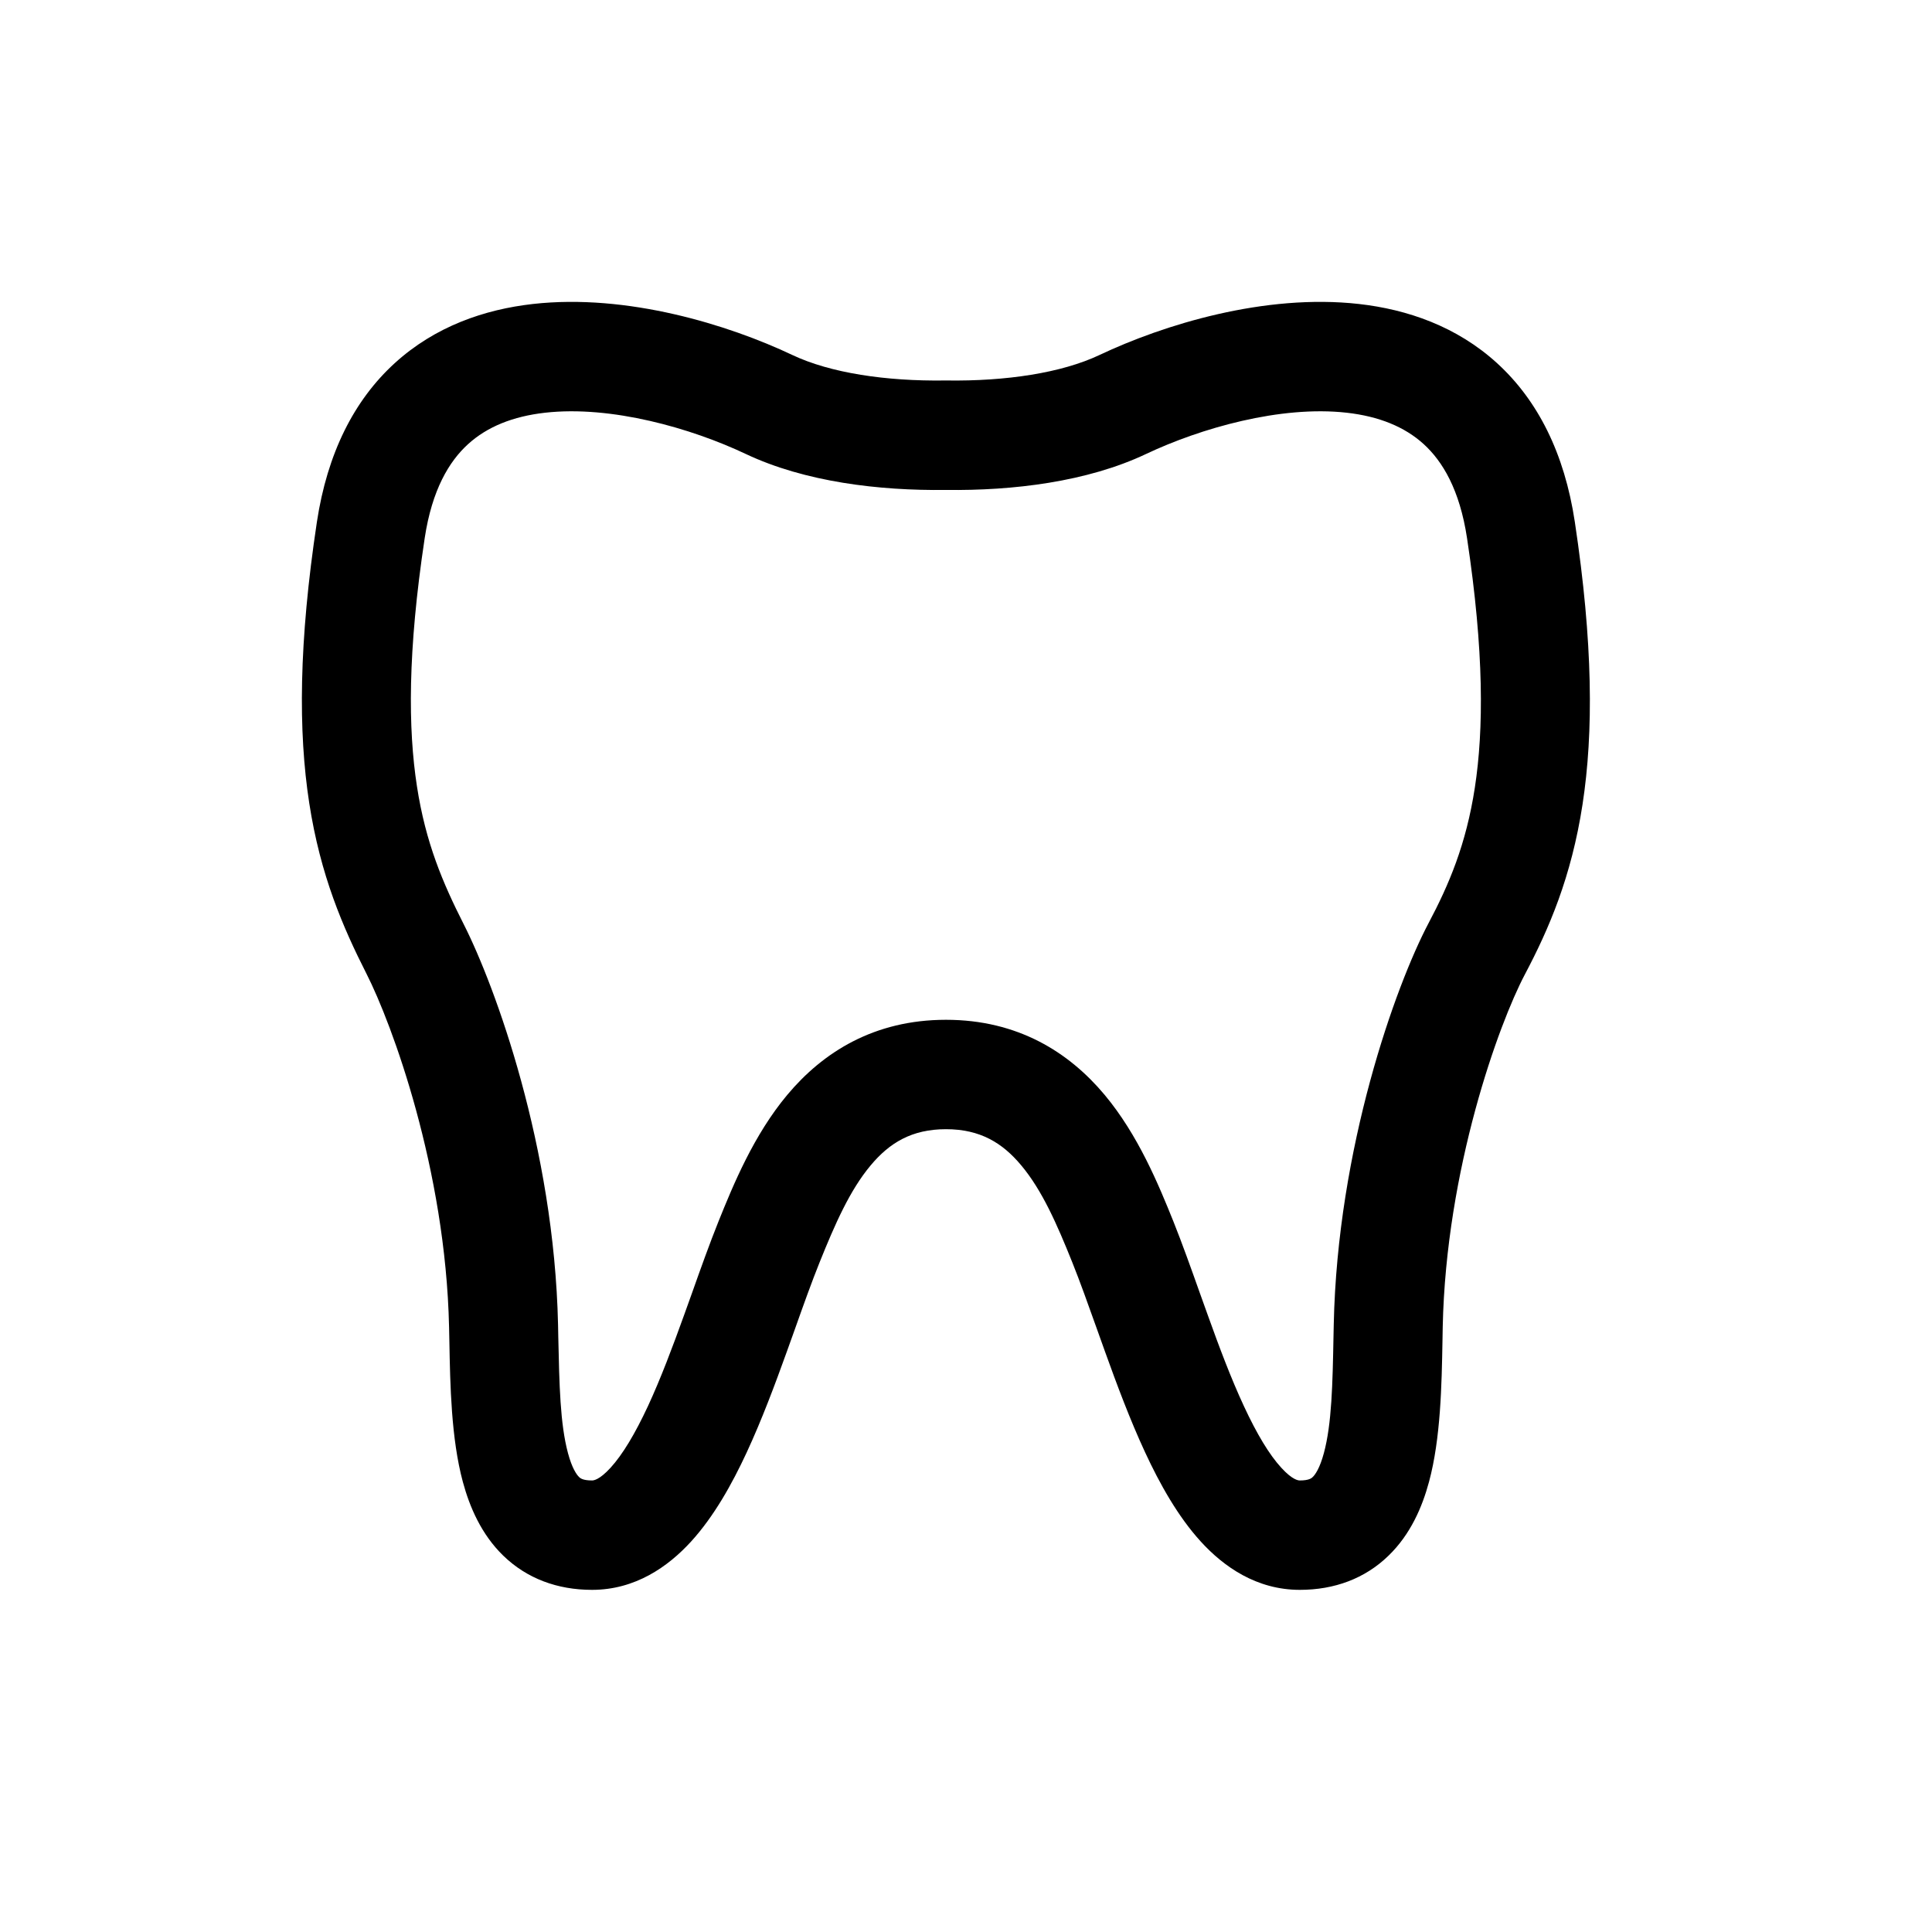 <svg width="32" height="32" viewBox="0 0 32 32" fill="none" xmlns="http://www.w3.org/2000/svg">
<path fill-rule="evenodd" clip-rule="evenodd" d="M8.826 5.035C10.389 4.859 12.068 5.38 13.122 5.879C13.753 6.178 14.675 6.316 15.655 6.302L15.668 6.302L15.681 6.302C16.661 6.316 17.582 6.178 18.213 5.879C19.267 5.38 20.945 4.859 22.509 5.035C23.308 5.125 24.127 5.405 24.796 6.015C25.471 6.631 25.913 7.509 26.084 8.644C26.386 10.646 26.395 12.13 26.212 13.322C26.027 14.528 25.653 15.39 25.256 16.141C24.827 16.954 23.951 19.36 23.896 21.978C23.895 22.052 23.893 22.129 23.892 22.208C23.879 22.934 23.863 23.825 23.669 24.544C23.557 24.959 23.364 25.413 22.998 25.767C22.608 26.146 22.102 26.333 21.529 26.333C20.816 26.333 20.271 25.953 19.888 25.532C19.509 25.116 19.21 24.58 18.966 24.054C18.718 23.52 18.5 22.936 18.305 22.394C18.256 22.258 18.209 22.125 18.163 21.997C18.02 21.597 17.891 21.234 17.761 20.91C17.507 20.277 17.26 19.713 16.914 19.301C16.604 18.93 16.235 18.703 15.668 18.703C15.101 18.703 14.732 18.93 14.422 19.301C14.076 19.713 13.829 20.277 13.574 20.911C13.444 21.235 13.313 21.6 13.171 22.001C13.125 22.128 13.079 22.259 13.03 22.394C12.835 22.936 12.617 23.519 12.369 24.054C12.125 24.58 11.826 25.116 11.447 25.532C11.063 25.953 10.518 26.333 9.806 26.333C9.233 26.333 8.727 26.146 8.336 25.767C7.971 25.413 7.778 24.958 7.666 24.544C7.473 23.828 7.456 22.942 7.443 22.218C7.441 22.136 7.44 22.056 7.438 21.979C7.38 19.366 6.494 16.963 6.07 16.128C5.681 15.361 5.307 14.501 5.122 13.302C4.939 12.116 4.947 10.646 5.249 8.644C5.421 7.509 5.863 6.63 6.538 6.015C7.207 5.405 8.026 5.125 8.826 5.035ZM7.752 7.357C7.441 7.64 7.156 8.108 7.034 8.915C6.75 10.798 6.759 12.074 6.906 13.024C7.05 13.961 7.336 14.628 7.679 15.305C8.202 16.335 9.178 19.004 9.243 21.939C9.244 22.009 9.246 22.078 9.247 22.147C9.264 22.932 9.277 23.585 9.408 24.07C9.475 24.319 9.55 24.424 9.591 24.464L9.592 24.465C9.609 24.481 9.649 24.521 9.806 24.521C9.826 24.521 9.924 24.518 10.115 24.308C10.31 24.094 10.517 23.752 10.733 23.288C10.944 22.832 11.139 22.314 11.332 21.778C11.375 21.659 11.418 21.538 11.462 21.416C11.607 21.007 11.755 20.593 11.9 20.232C12.146 19.621 12.485 18.797 13.04 18.134C13.63 17.429 14.477 16.891 15.668 16.891C16.859 16.891 17.706 17.429 18.296 18.134C18.851 18.798 19.19 19.622 19.436 20.233C19.58 20.593 19.727 21.005 19.872 21.413C19.916 21.535 19.959 21.658 20.003 21.778C20.195 22.314 20.39 22.832 20.602 23.288C20.817 23.752 21.024 24.094 21.22 24.308C21.411 24.518 21.509 24.521 21.529 24.521C21.685 24.521 21.726 24.481 21.743 24.464C21.784 24.425 21.86 24.318 21.927 24.07C22.059 23.581 22.072 22.923 22.087 22.13C22.089 22.067 22.09 22.004 22.091 21.94C22.152 19.01 23.114 16.328 23.661 15.291C23.998 14.655 24.283 13.99 24.428 13.046C24.575 12.088 24.583 10.797 24.299 8.915C24.177 8.108 23.892 7.64 23.582 7.357C23.265 7.068 22.838 6.896 22.307 6.836C21.209 6.712 19.883 7.093 18.983 7.519C18.003 7.983 16.774 8.129 15.668 8.115C14.562 8.129 13.333 7.983 12.352 7.519C11.452 7.093 10.126 6.712 9.027 6.836C8.496 6.896 8.069 7.068 7.752 7.357Z" fill="black"/>
</svg>

